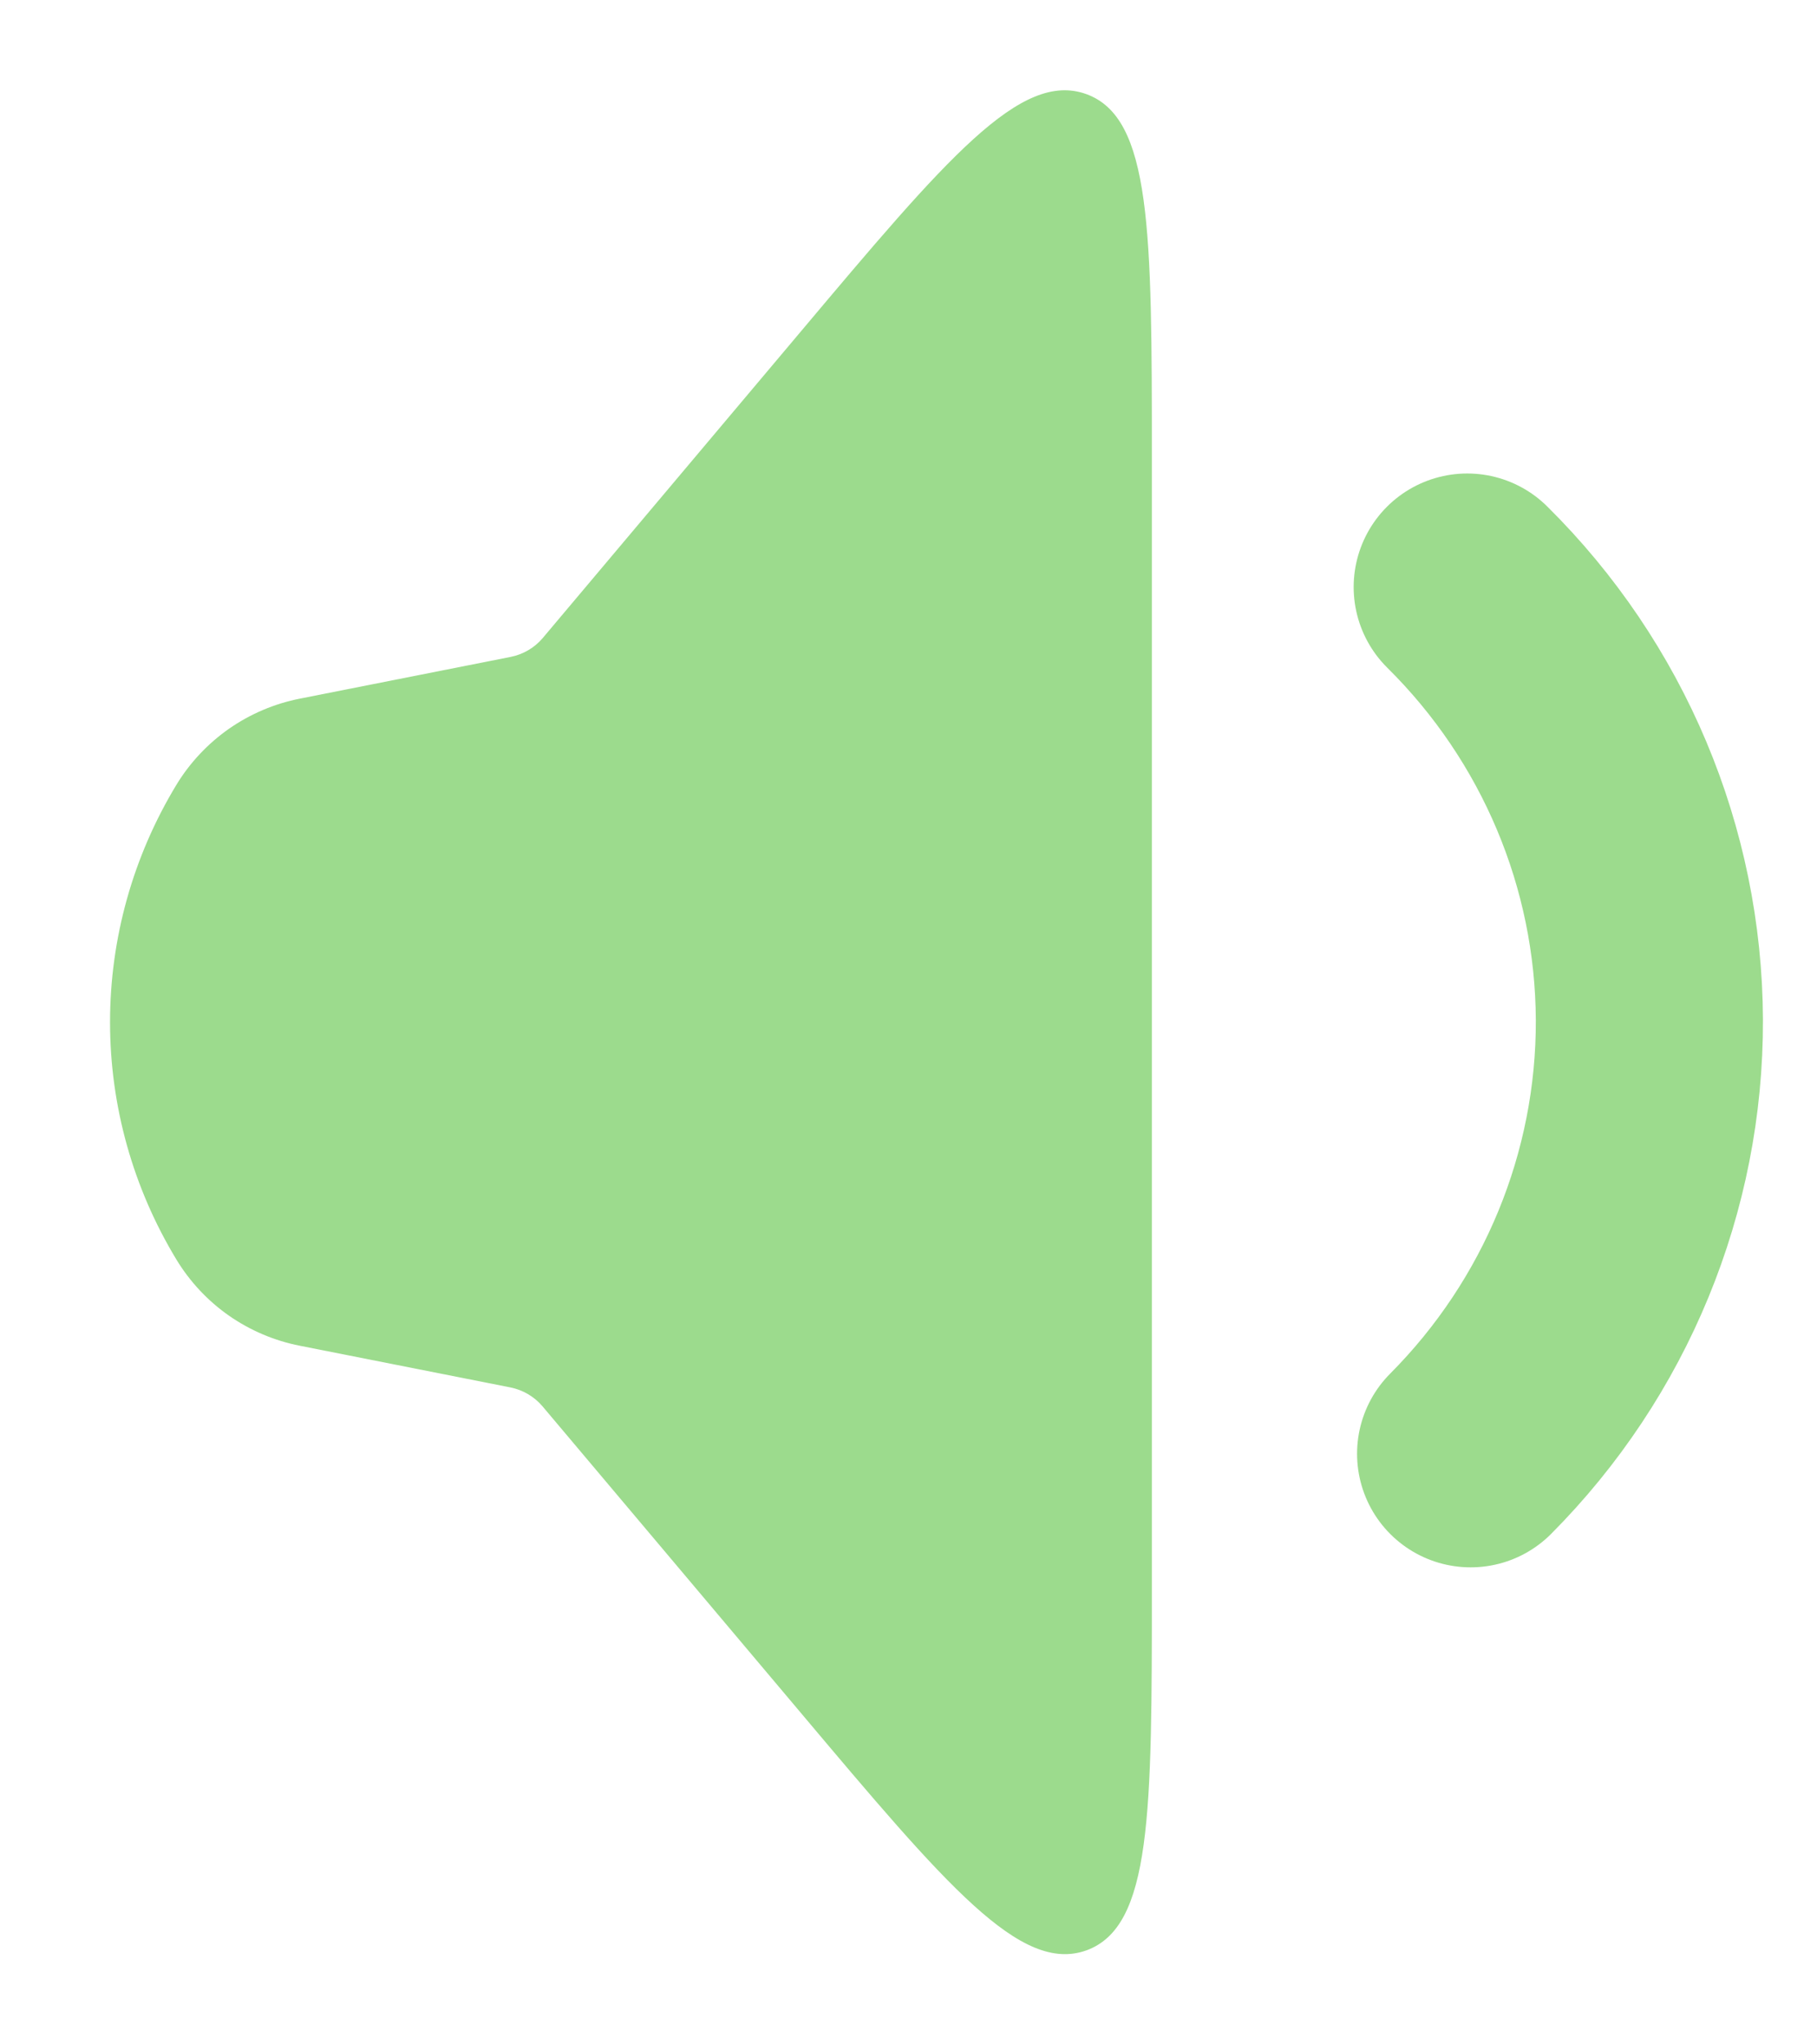 <svg width="16" height="18" viewBox="0 0 16 18" fill="none" xmlns="http://www.w3.org/2000/svg">
<path d="M1.554 11.091C1.171 10.459 0.969 9.737 0.969 9C0.969 8.263 1.171 7.541 1.554 6.909C1.672 6.715 1.83 6.547 2.017 6.416C2.204 6.286 2.417 6.195 2.642 6.151L4.496 5.784C4.607 5.762 4.707 5.703 4.779 5.618L7.044 2.928C8.338 1.39 8.987 0.621 9.564 0.828C10.141 1.035 10.143 2.036 10.143 4.038V13.964C10.143 15.965 10.143 16.965 9.565 17.173C8.988 17.378 8.339 16.61 7.045 15.073L4.777 12.382C4.705 12.297 4.605 12.238 4.495 12.216L2.641 11.849C2.416 11.805 2.203 11.714 2.016 11.584C1.829 11.453 1.672 11.285 1.554 11.091Z" fill="#9CDB8D"/>
<path d="M12.92 5.169C13.942 6.18 14.518 7.549 14.524 8.979C14.529 10.408 13.963 11.782 12.95 12.8" stroke="#9CDB8D" stroke-width="2" stroke-linecap="round"/>
</svg>
